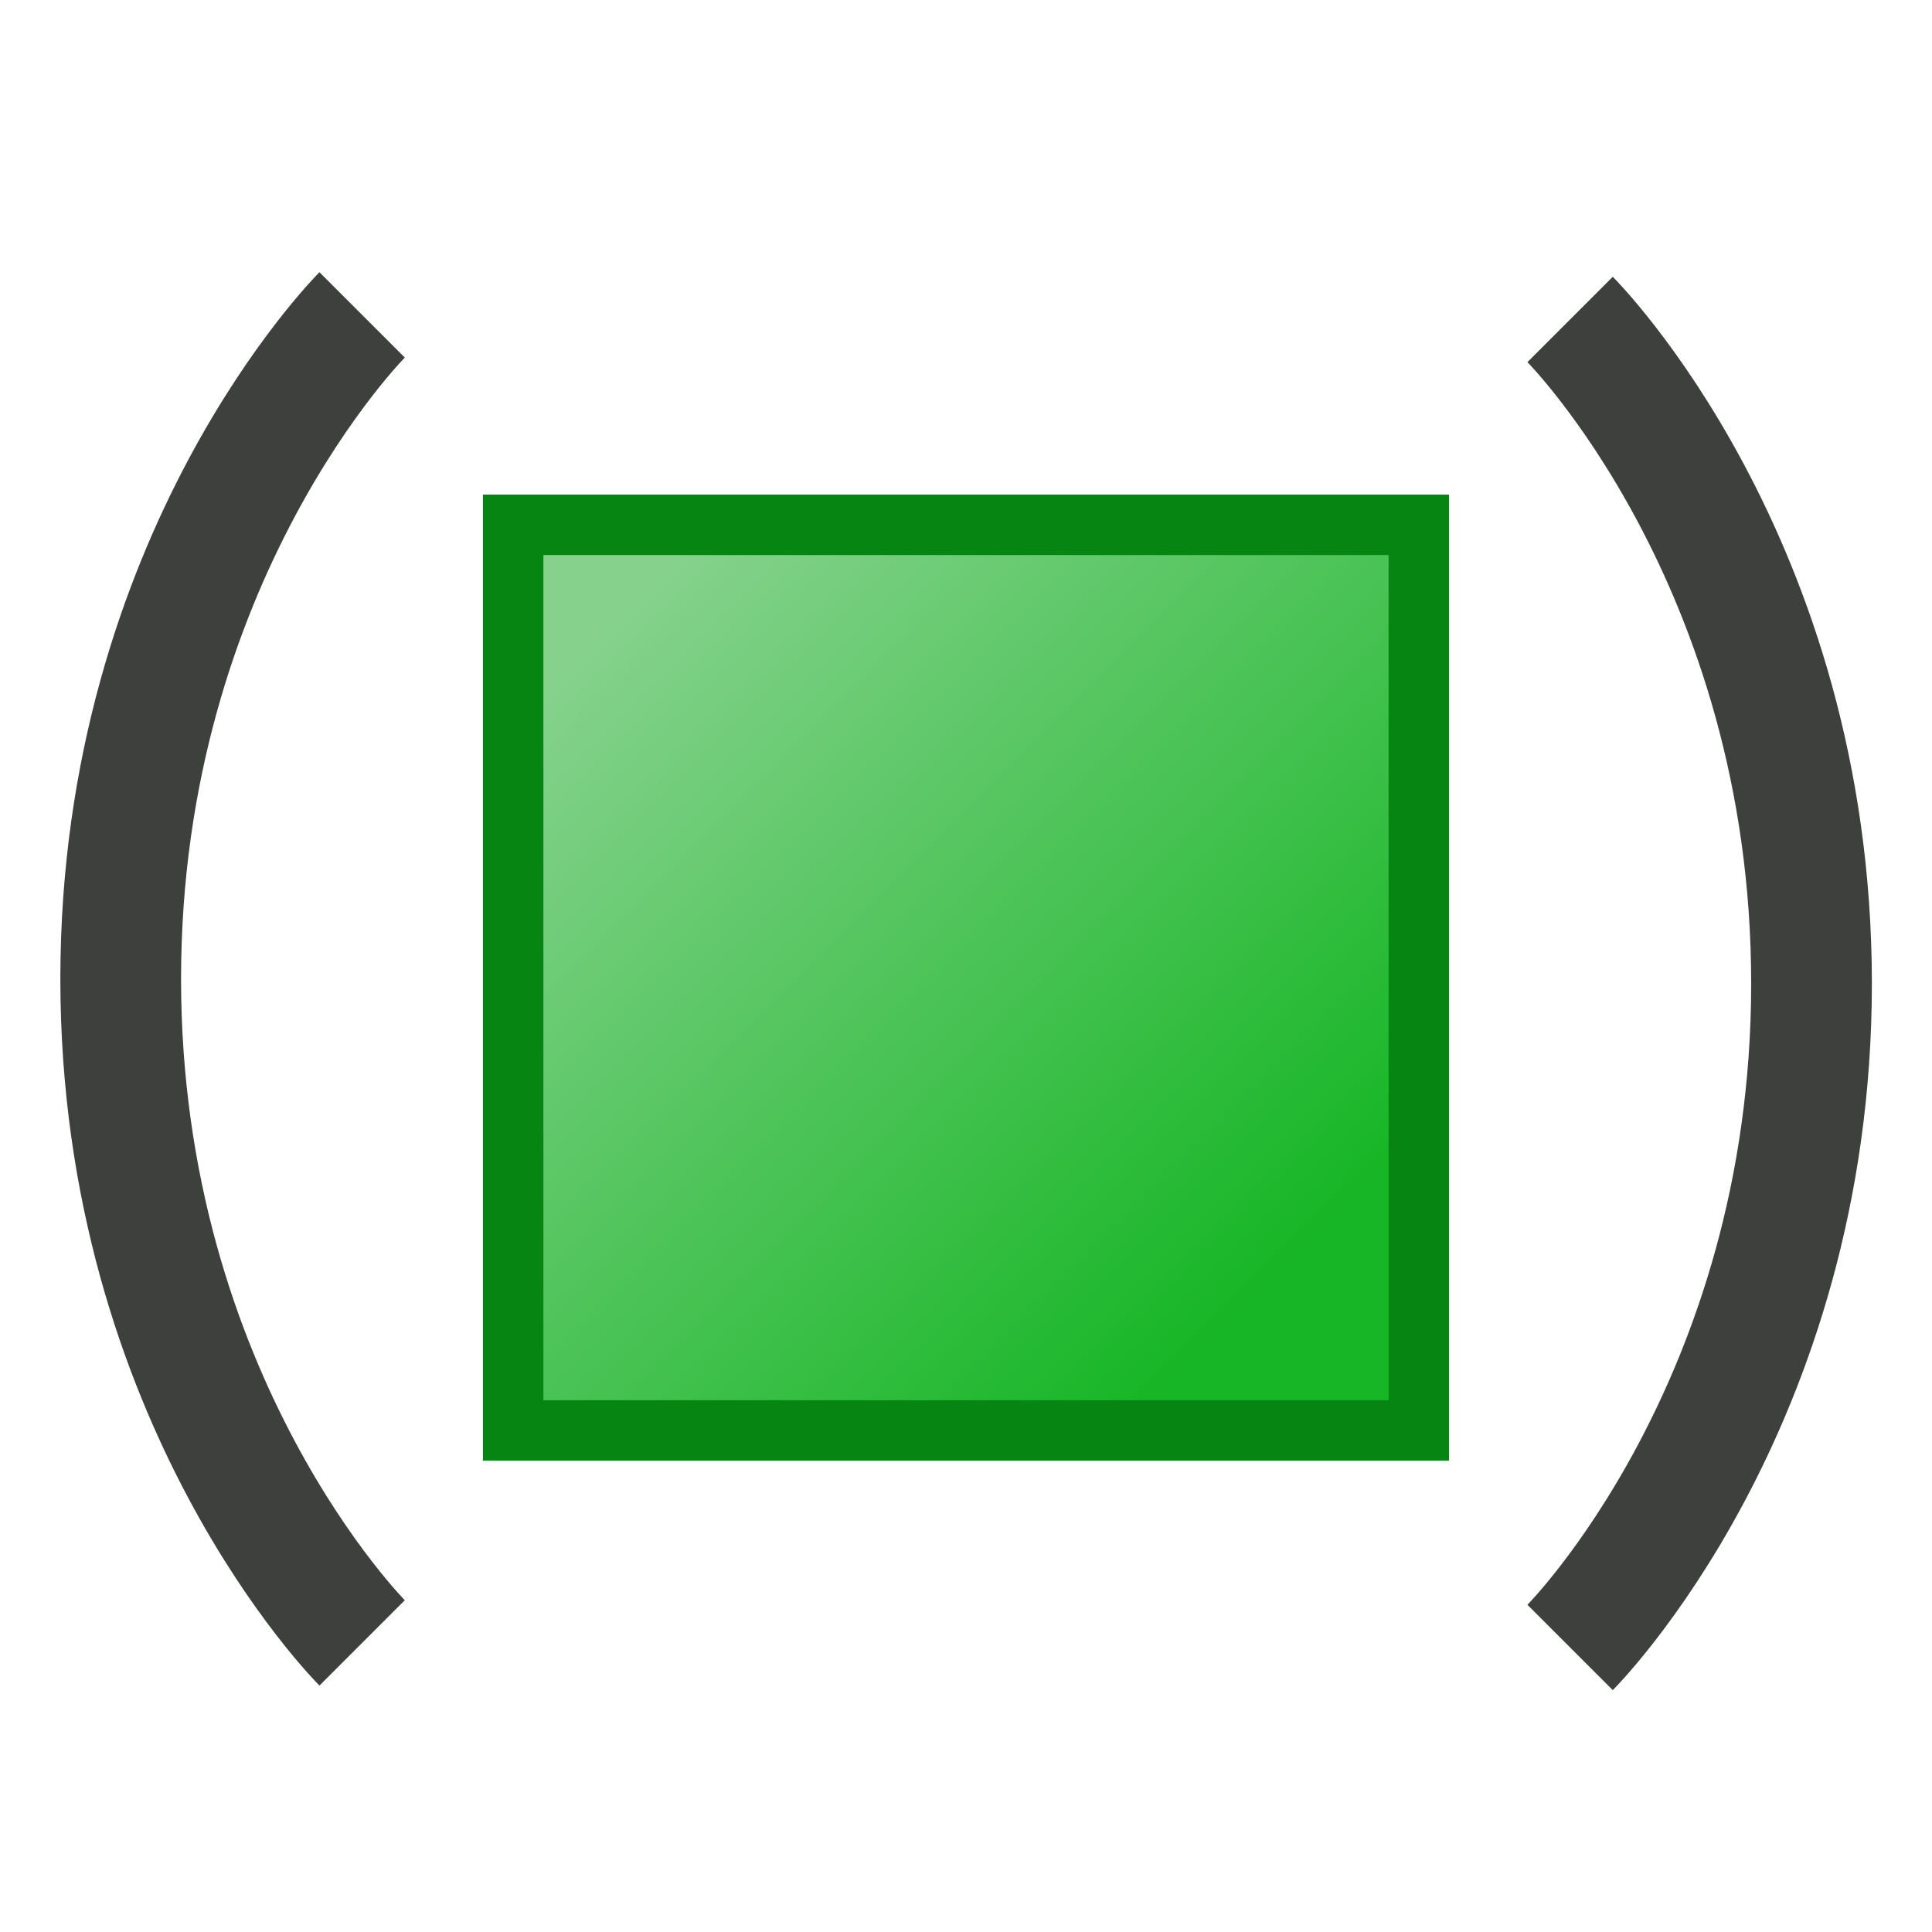 <svg width="32" height="32" version="1.1" viewBox="0 0 8.467 8.467" xmlns="http://www.w3.org/2000/svg" xmlns:xlink="http://www.w3.org/1999/xlink">
  <defs>
    <linearGradient id="linearGradient852" x1="1.72" x2="5.027" y1="290.8" y2="294.1" gradientTransform="matrix(.882 0 0 .882 1.198 34.67)" gradientUnits="userSpaceOnUse">
      <stop stop-color="#86d28d" offset="0"/>
      <stop stop-color="#17b626" offset="1"/>
    </linearGradient>
  </defs>
  <g transform="translate(0 -288.5)">
    <rect x="2.249" y="290.8" width="3.969" height="3.969" rx="0" ry=".7" fill="url(#linearGradient852)" stroke="#078513" stroke-width=".265"/>
    <path d="m1.587 295.7s-1.058-1.058-1.058-2.91c0-1.852 1.058-2.91 1.058-2.91" fill="none" stroke="#3e403e" stroke-width=".529"/>
    <path d="m6.881 289.9s1.058 1.058 1.058 2.91c0 1.852-1.058 2.91-1.058 2.91" fill="none" stroke="#3e403e" stroke-width=".529"/>
  </g>
</svg>
